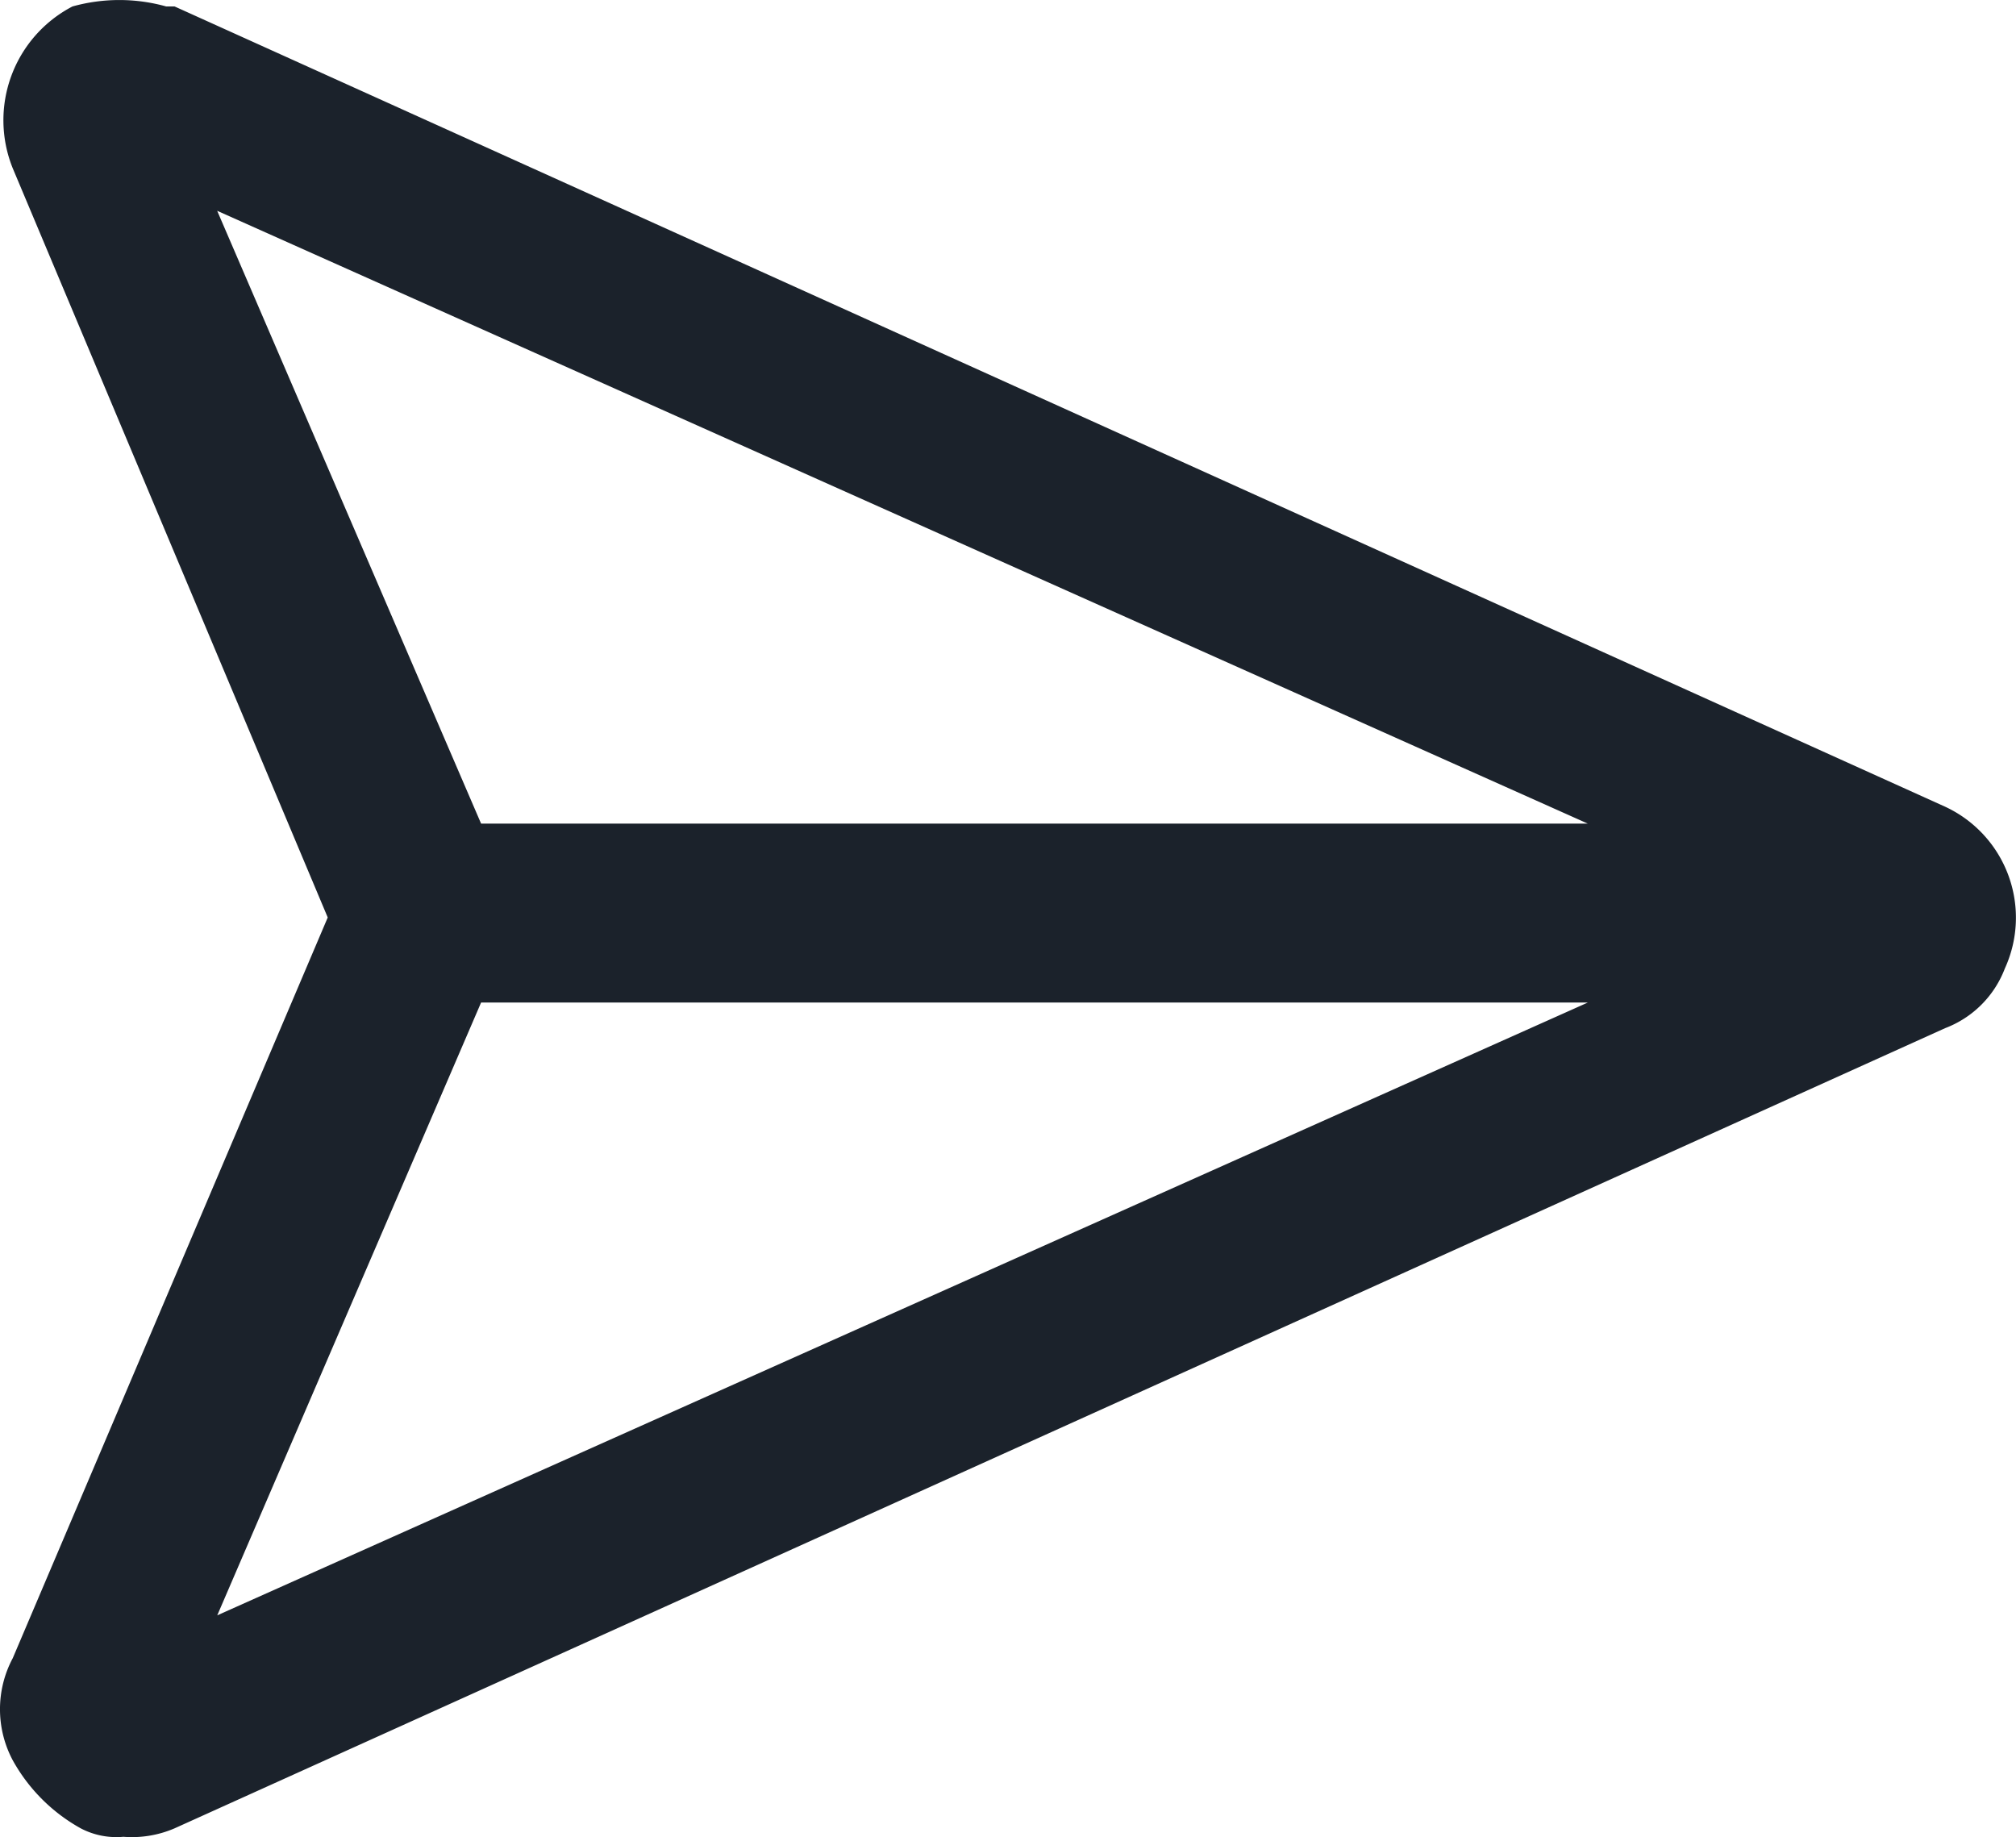 <svg xmlns="http://www.w3.org/2000/svg" width="24.015" height="21.884">
  <path id="chat-send-icon" d="M1415.173 736.669l-21.094-9.534h-.1a2.074 2.074 0 00-1.117 0 1.528 1.528 0 00-.711 1.928l3.752 8.924-3.752 8.823a1.293 1.293 0 000 1.217 2.076 2.076 0 00.811.811.914.914 0 00.507.1 1.286 1.286 0 00.608-.1l21.094-9.533a1.226 1.226 0 00.71-.71 1.457 1.457 0 00-.708-1.926zm-20.587-7.1l16.327 7.3h-13.183zm3.144 9.431h13.184l-16.327 7.3z" transform="translate(-1391.999 -727.058)" fill="#1b222b"/>
</svg>